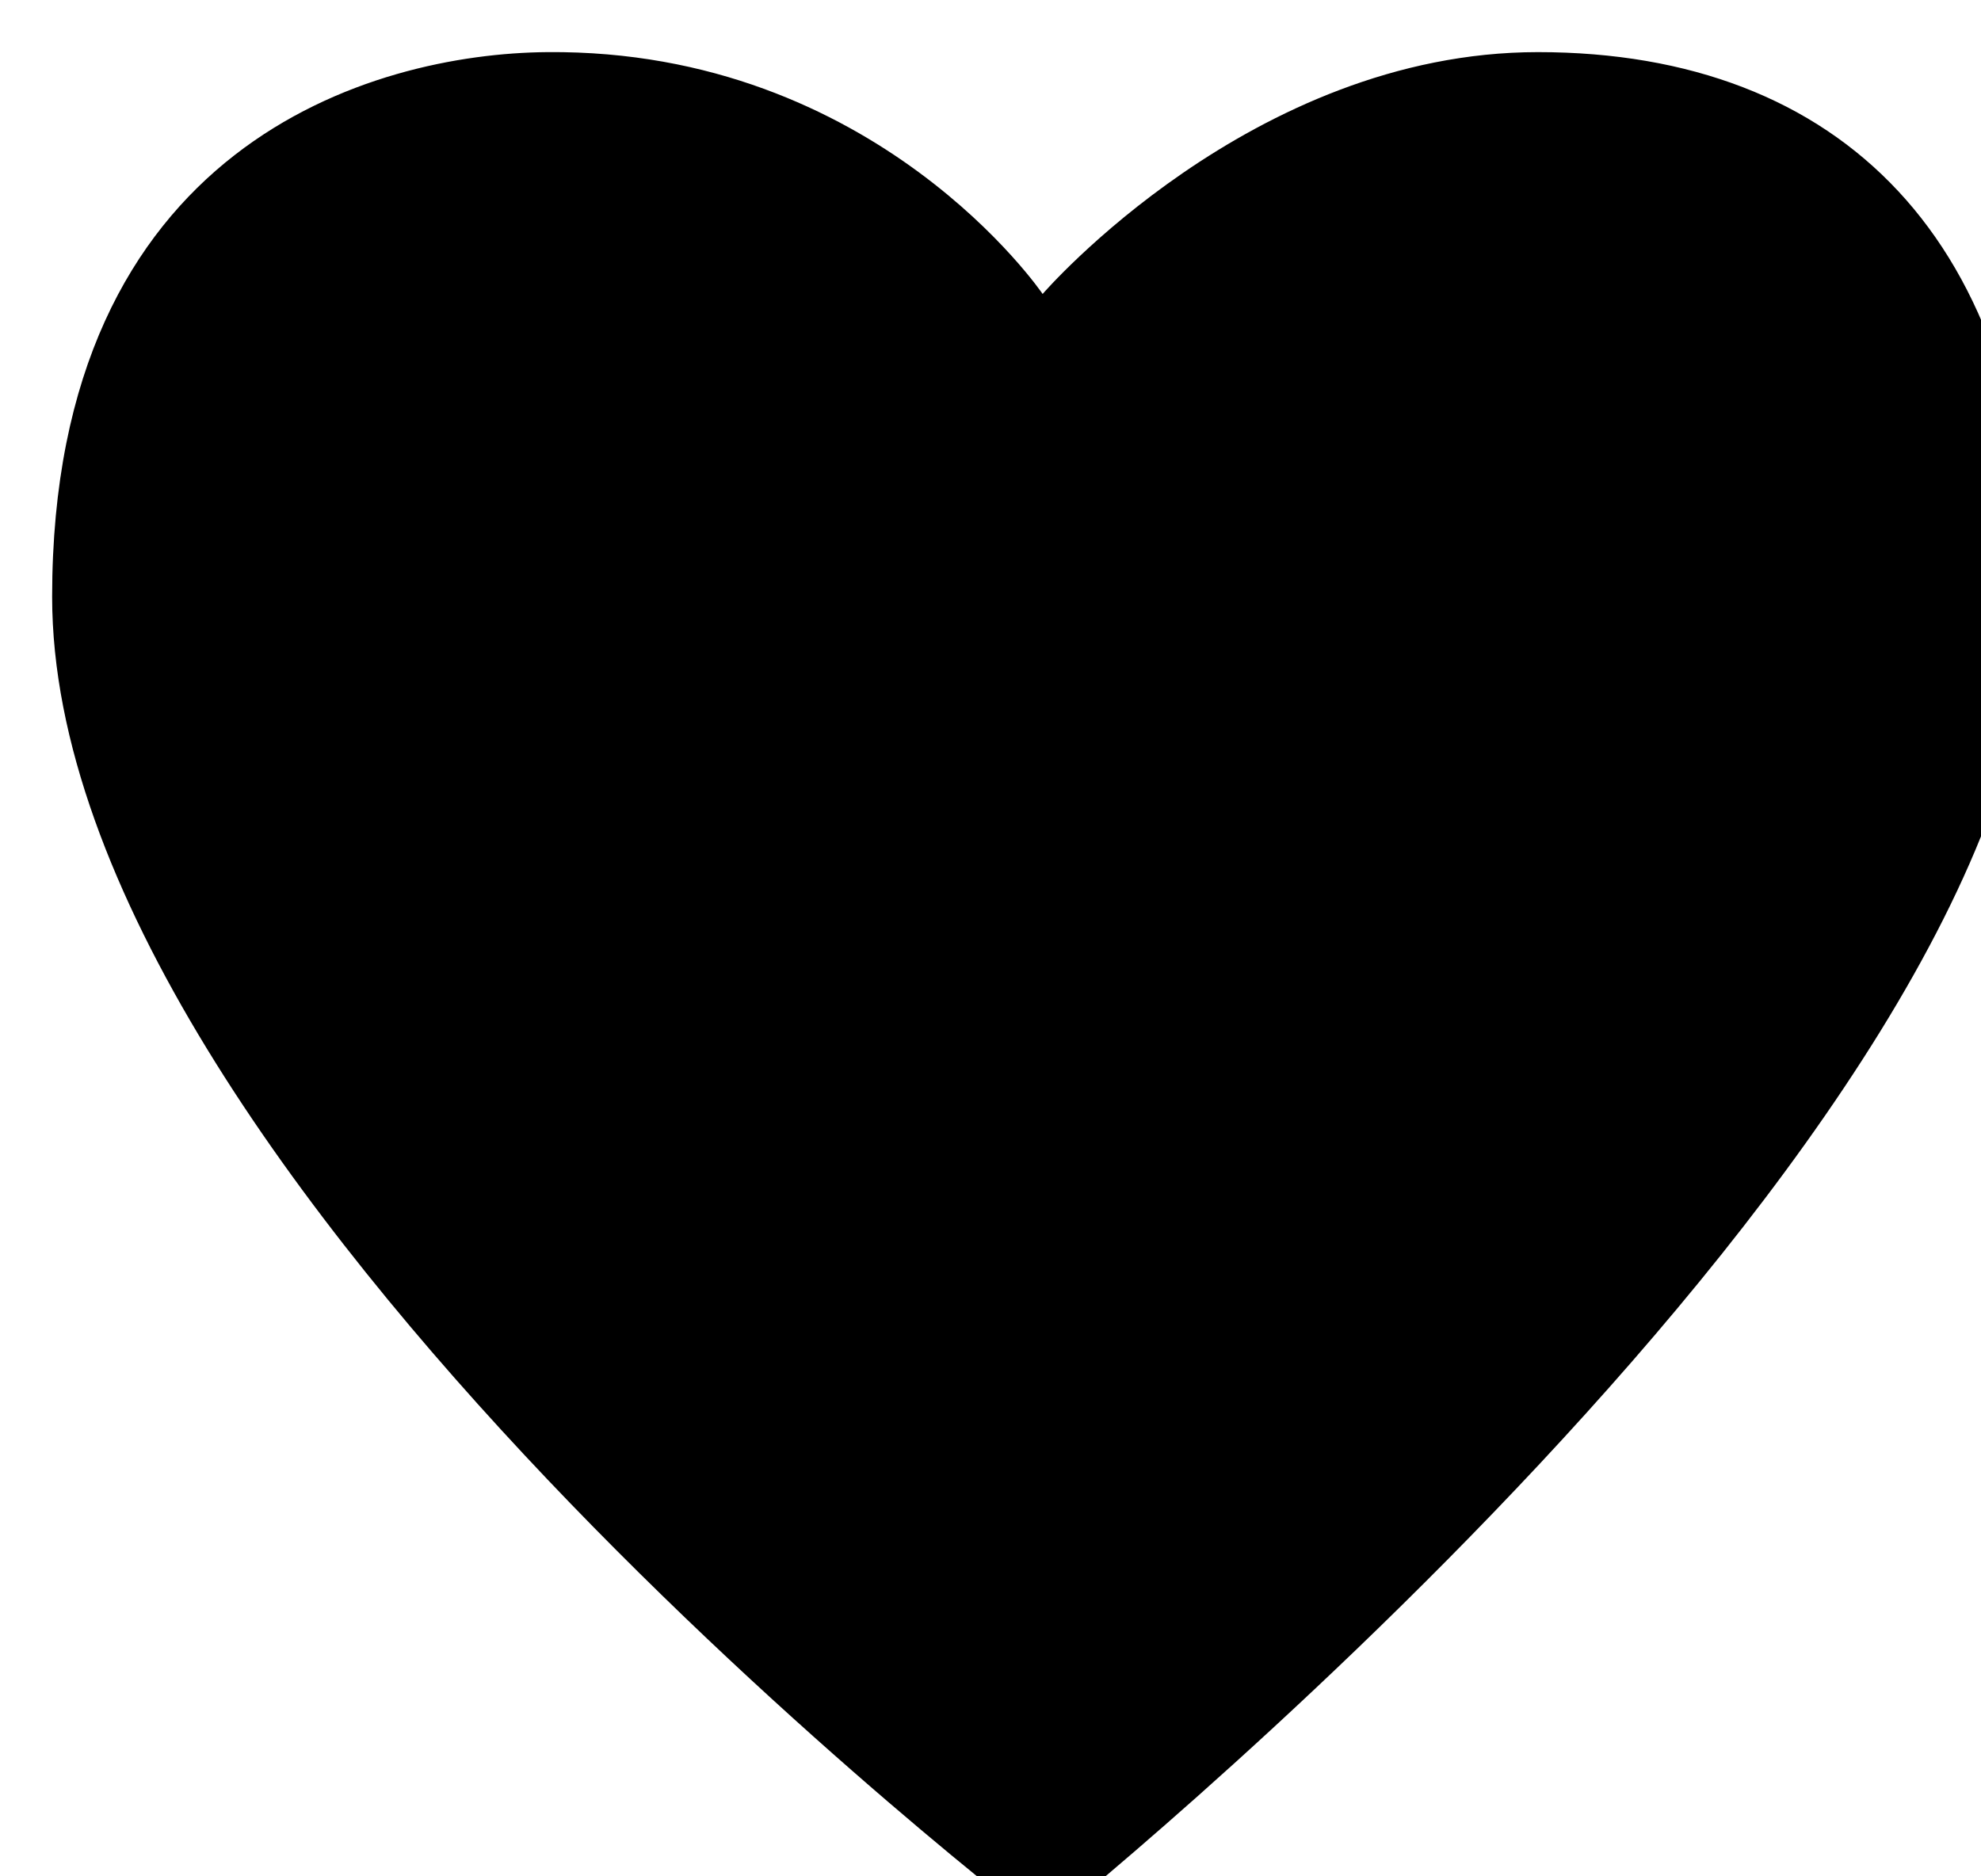 <svg viewBox="0 0 19 18" width="19" height="18"><path d="M10 18.5S.5 11.27.5 5.725C.5 1.385 3.577.513 5.25.5 8.407.473 10 2.82 10 2.82S12.002.5 14.75.5c2.916 0 4.72 1.818 4.75 5.225C19.544 10.875 10 18.5 10 18.5z" fill-rule="evenodd"/></svg>